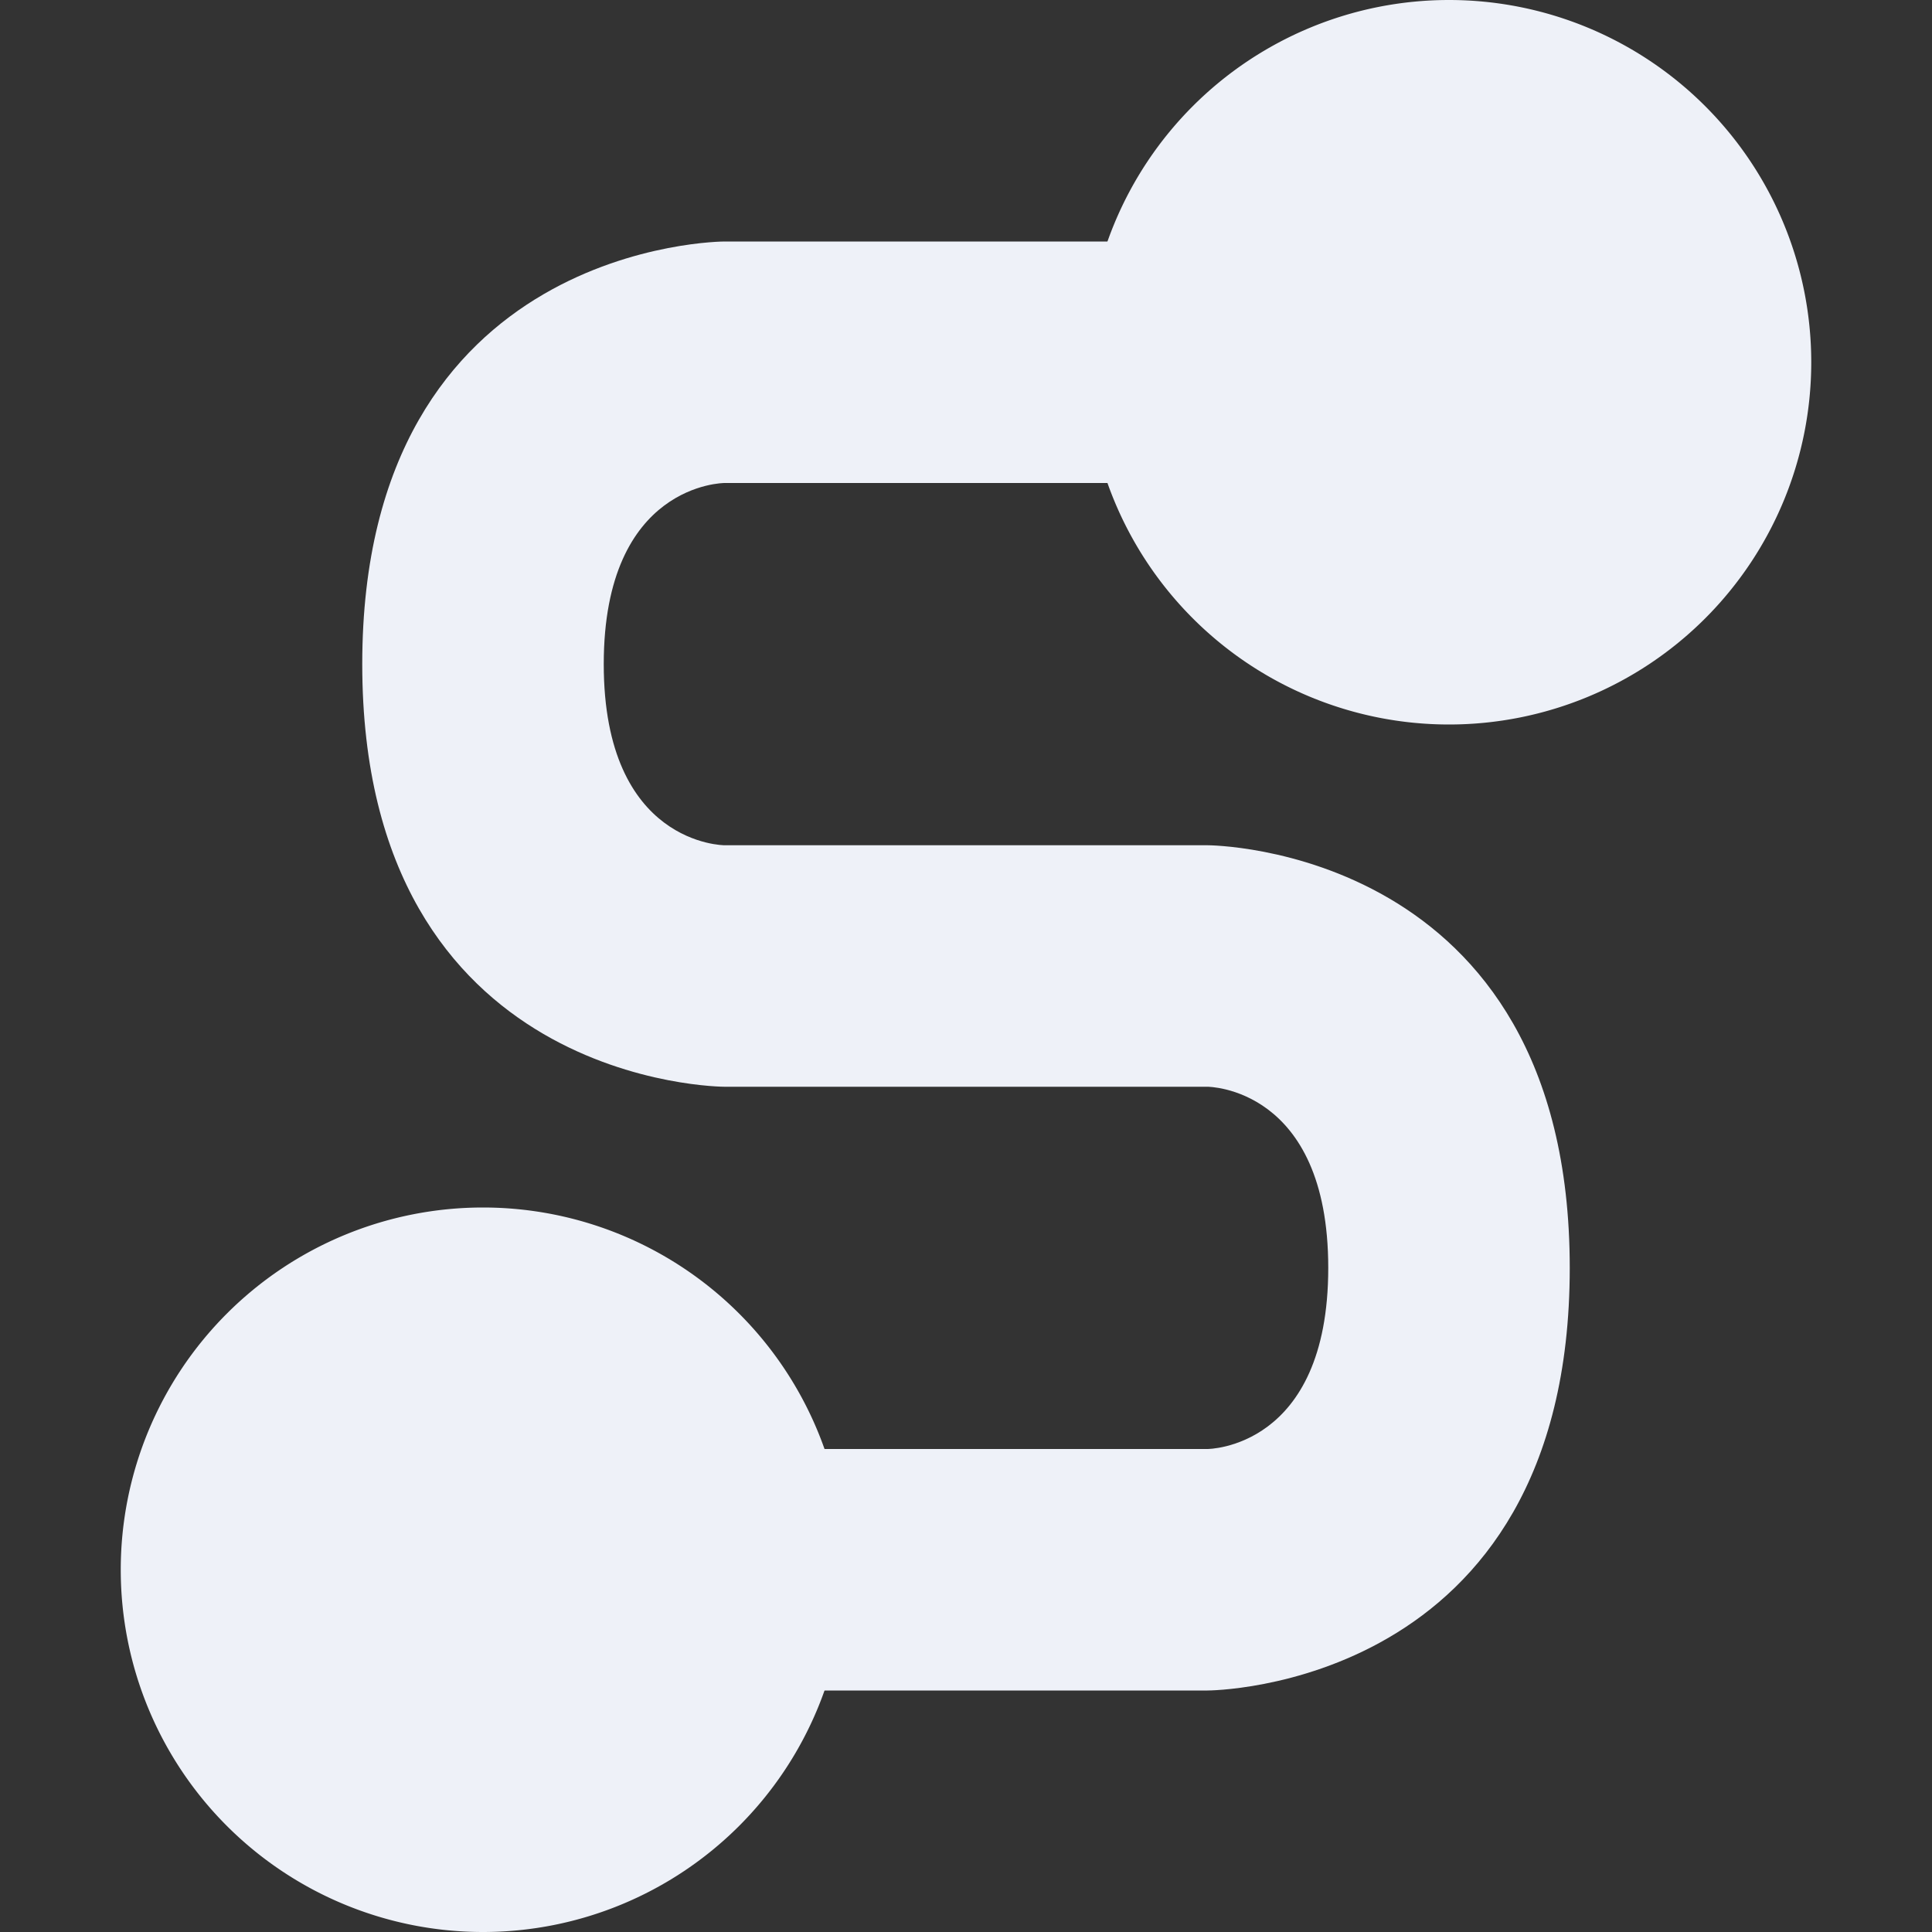 <svg xmlns="http://www.w3.org/2000/svg" width="16" height="16" version="1.1">
 <rect width="100%" height="100%" fill="#333333" stroke="none"/>
 <defs>
  <style id="current-color-scheme" type="text/css">
   .ColorScheme-Text { color:#eef1f8; } .ColorScheme-Highlight { color:#4285f4; } .ColorScheme-NeutralText { color:#ff9800; } .ColorScheme-PositiveText { color:#4caf50; } .ColorScheme-NegativeText { color:#f44336; }
  </style>
 </defs>
 <path style="fill:currentColor" class="ColorScheme-Text" d="M 6 2 C 6 2 3 2 3 5.5 C 3 9 6 9 6 9 L 10 9 C 10 9 11 9 11 10.5 C 11 12 10 12 10 12 L 6 12 L 6 14 L 10 14 C 10 14 13 14 13 10.5 C 13 7 10 7 10 7 L 6 7 C 6 7 5 7 5 5.5 C 5 4 6 4 6 4 L 10 4 L 10 2 L 6 2 z"/>
 <path style="fill:currentColor" class="ColorScheme-Text" d="M 7,13 A 3,3 0 0 1 4,16 3,3 0 0 1 1,13 3,3 0 0 1 4,10 3,3 0 0 1 7,13 Z M 15,3 A 3,3 0 0 1 12,6 3,3 0 0 1 9,3 3,3 0 0 1 12,0 3,3 0 0 1 15,3 Z"/>
</svg>
